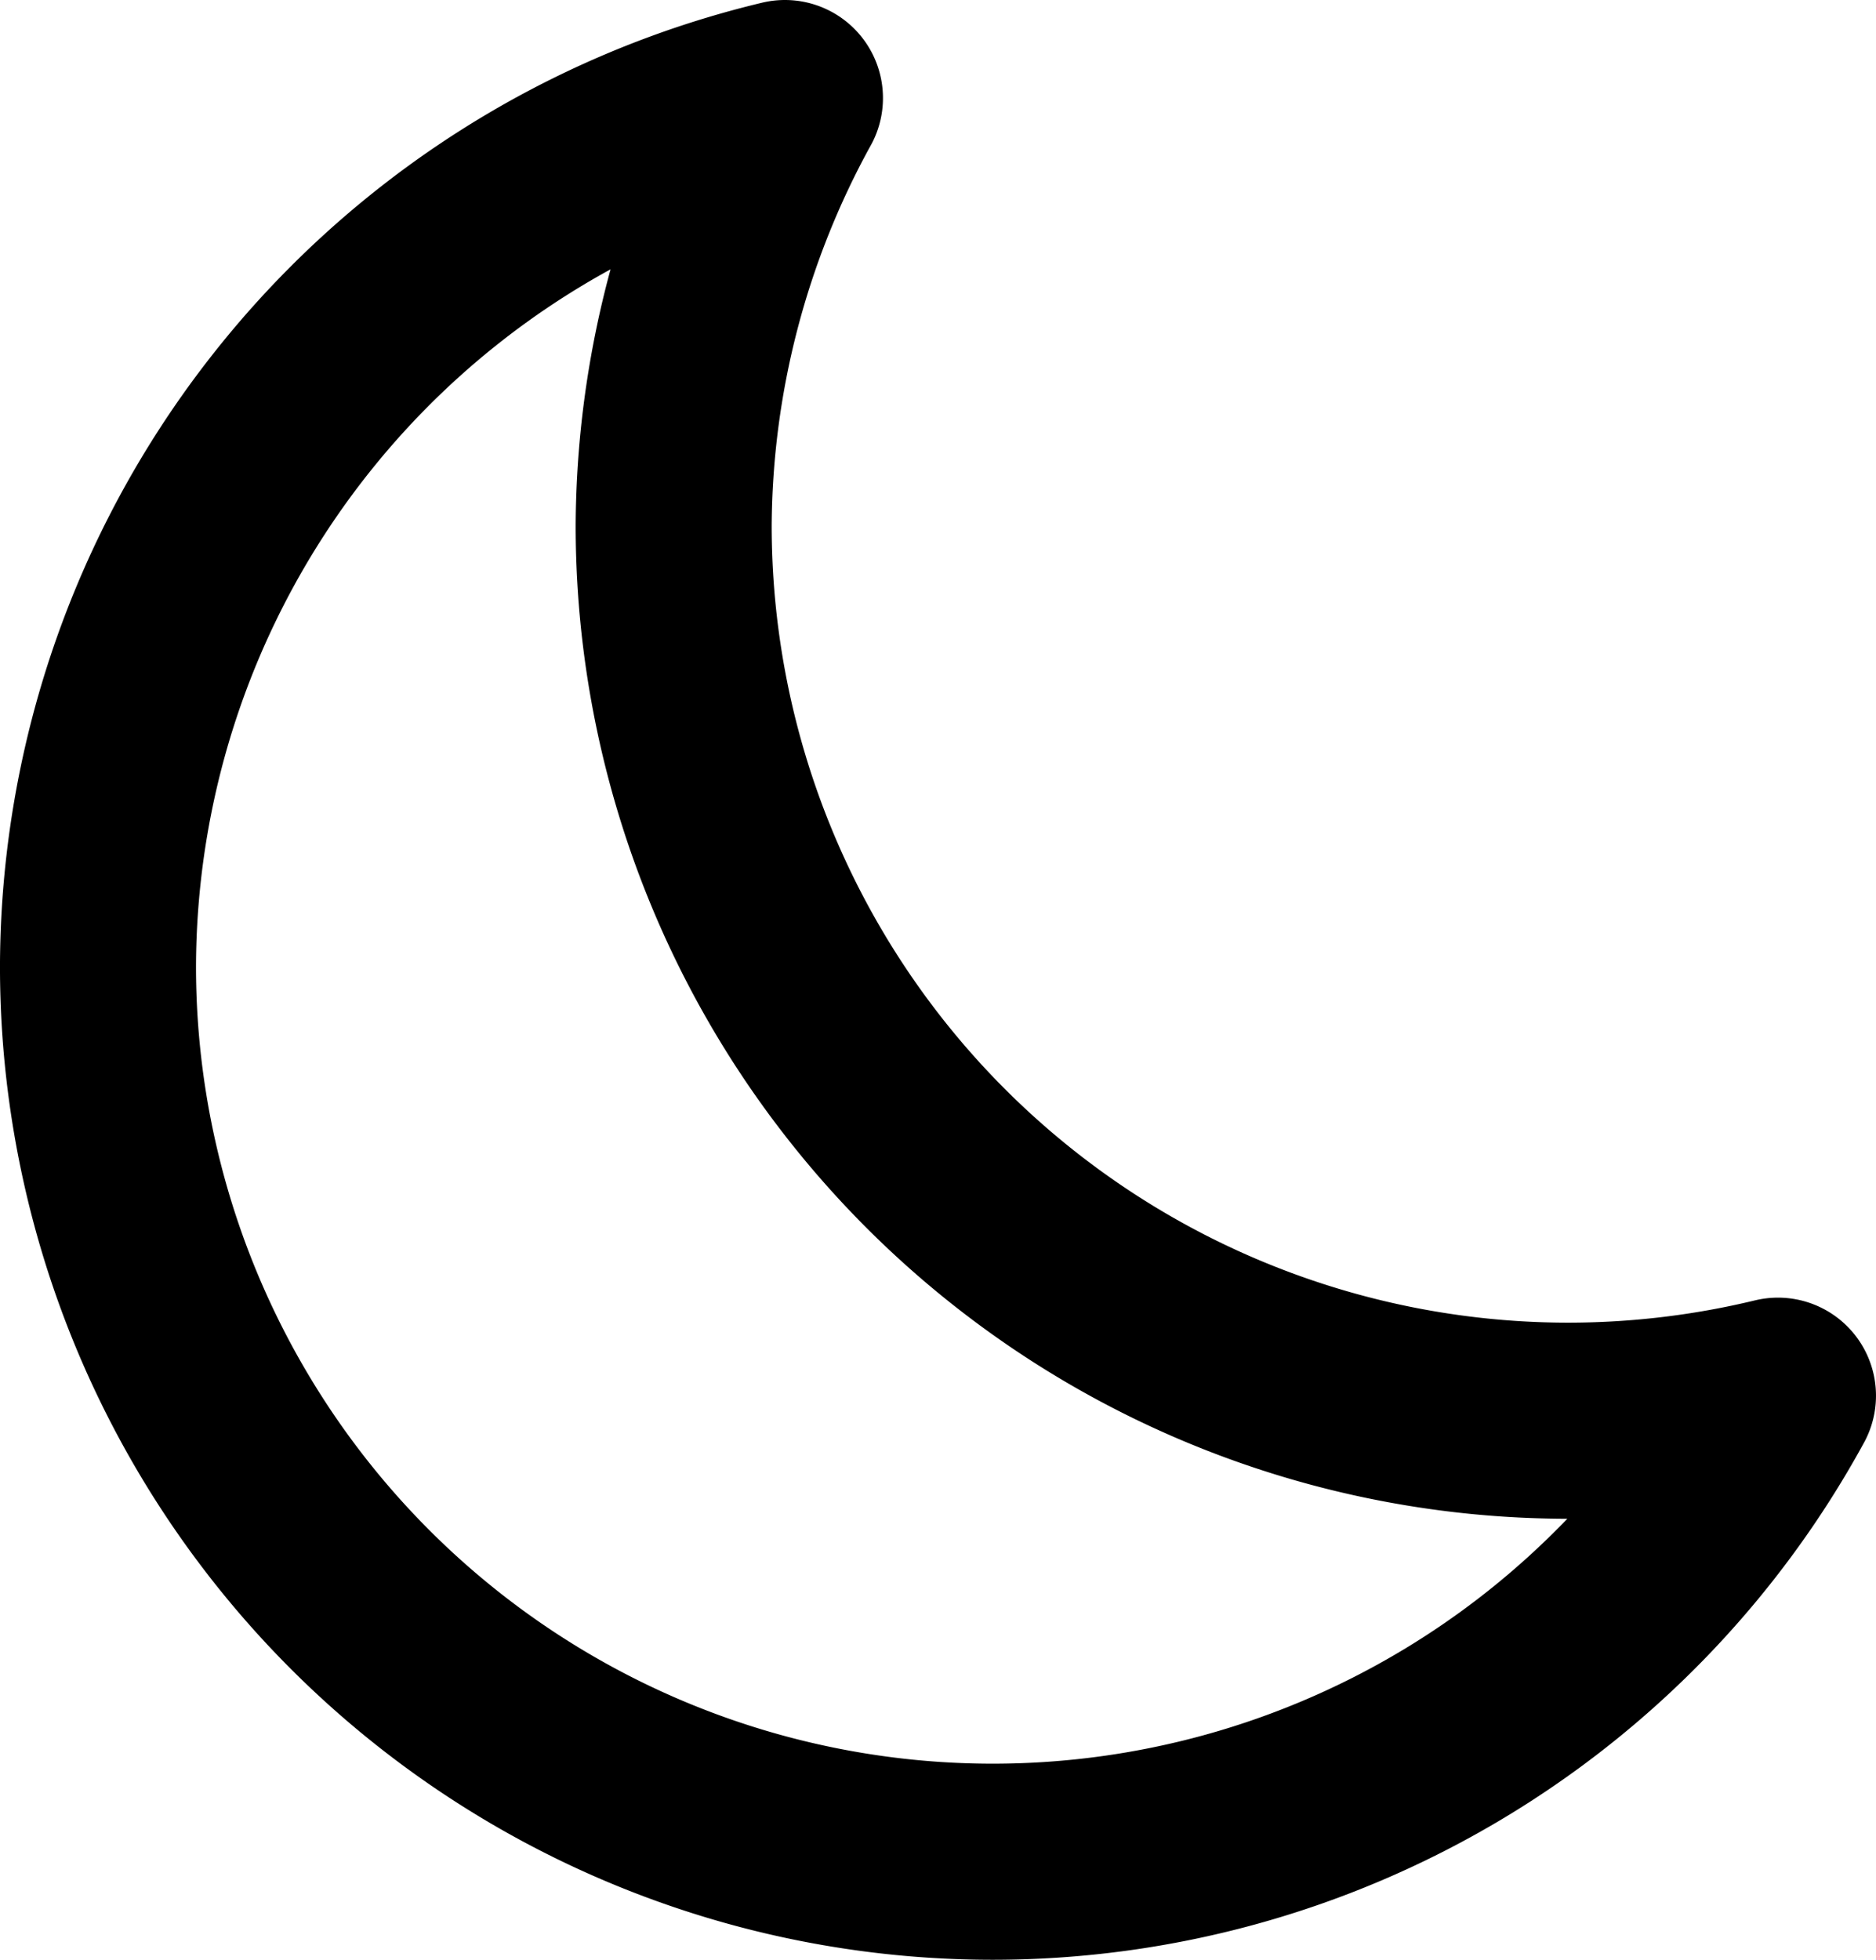 <?xml version="1.0" encoding="UTF-8" standalone="no"?>
<!-- Created with Inkscape (http://www.inkscape.org/) -->

<svg
   width="95.702mm"
   height="99.94mm"
   viewBox="0 0 95.702 99.94"
   version="1.1"
   id="svg1"
   inkscape:version="1.4 (e7c3feb100, 2024-10-09)"
   sodipodi:docname="cs-basics.svg"
   xml:space="preserve"
   xmlns:inkscape="http://www.inkscape.org/namespaces/inkscape"
   xmlns:sodipodi="http://sodipodi.sourceforge.net/DTD/sodipodi-0.dtd"
   xmlns="http://www.w3.org/2000/svg"
   xmlns:svg="http://www.w3.org/2000/svg"><sodipodi:namedview
     id="namedview1"
     pagecolor="#ffffff"
     bordercolor="#eeeeee"
     borderopacity="1"
     inkscape:showpageshadow="0"
     inkscape:pageopacity="0"
     inkscape:pagecheckerboard="0"
     inkscape:deskcolor="#505050"
     inkscape:document-units="mm"
     inkscape:zoom="0.70710678"
     inkscape:cx="3283.0968"
     inkscape:cy="1158.2409"
     inkscape:window-width="1920"
     inkscape:window-height="1048"
     inkscape:window-x="0"
     inkscape:window-y="0"
     inkscape:window-maximized="1"
     inkscape:current-layer="layer1"><inkscape:page
       x="0"
       y="0"
       width="95.702"
       height="99.94"
       id="page2"
       margin="0"
       bleed="0" /></sodipodi:namedview><defs
     id="defs1" /><g
     inkscape:label="Layer 1"
     inkscape:groupmode="layer"
     id="layer1"
     transform="translate(-789.753,-226.104)"><path
       id="path26"
       style="fill:none;stroke:#000000;stroke-width:10;stroke-linecap:round;stroke-linejoin:round;stroke-dasharray:none;paint-order:stroke fill markers"
       d="m 829.796,231.104 a 45.65,45.65 0 0 0 -35.044,44.291 45.65,45.65 0 0 0 45.65,45.649 45.65,45.65 0 0 0 40.052,-23.766 45.65,45.65 0 0 1 -10.684,1.276 45.65,45.65 0 0 1 -45.65,-45.649 45.65,45.65 0 0 1 5.675,-21.801 z"
       inkscape:export-filename="/home/fedor/Desktop/unipas/artwork/icons/dark_mode.svg"
       inkscape:export-xdpi="96"
       inkscape:export-ydpi="96" /></g></svg>
